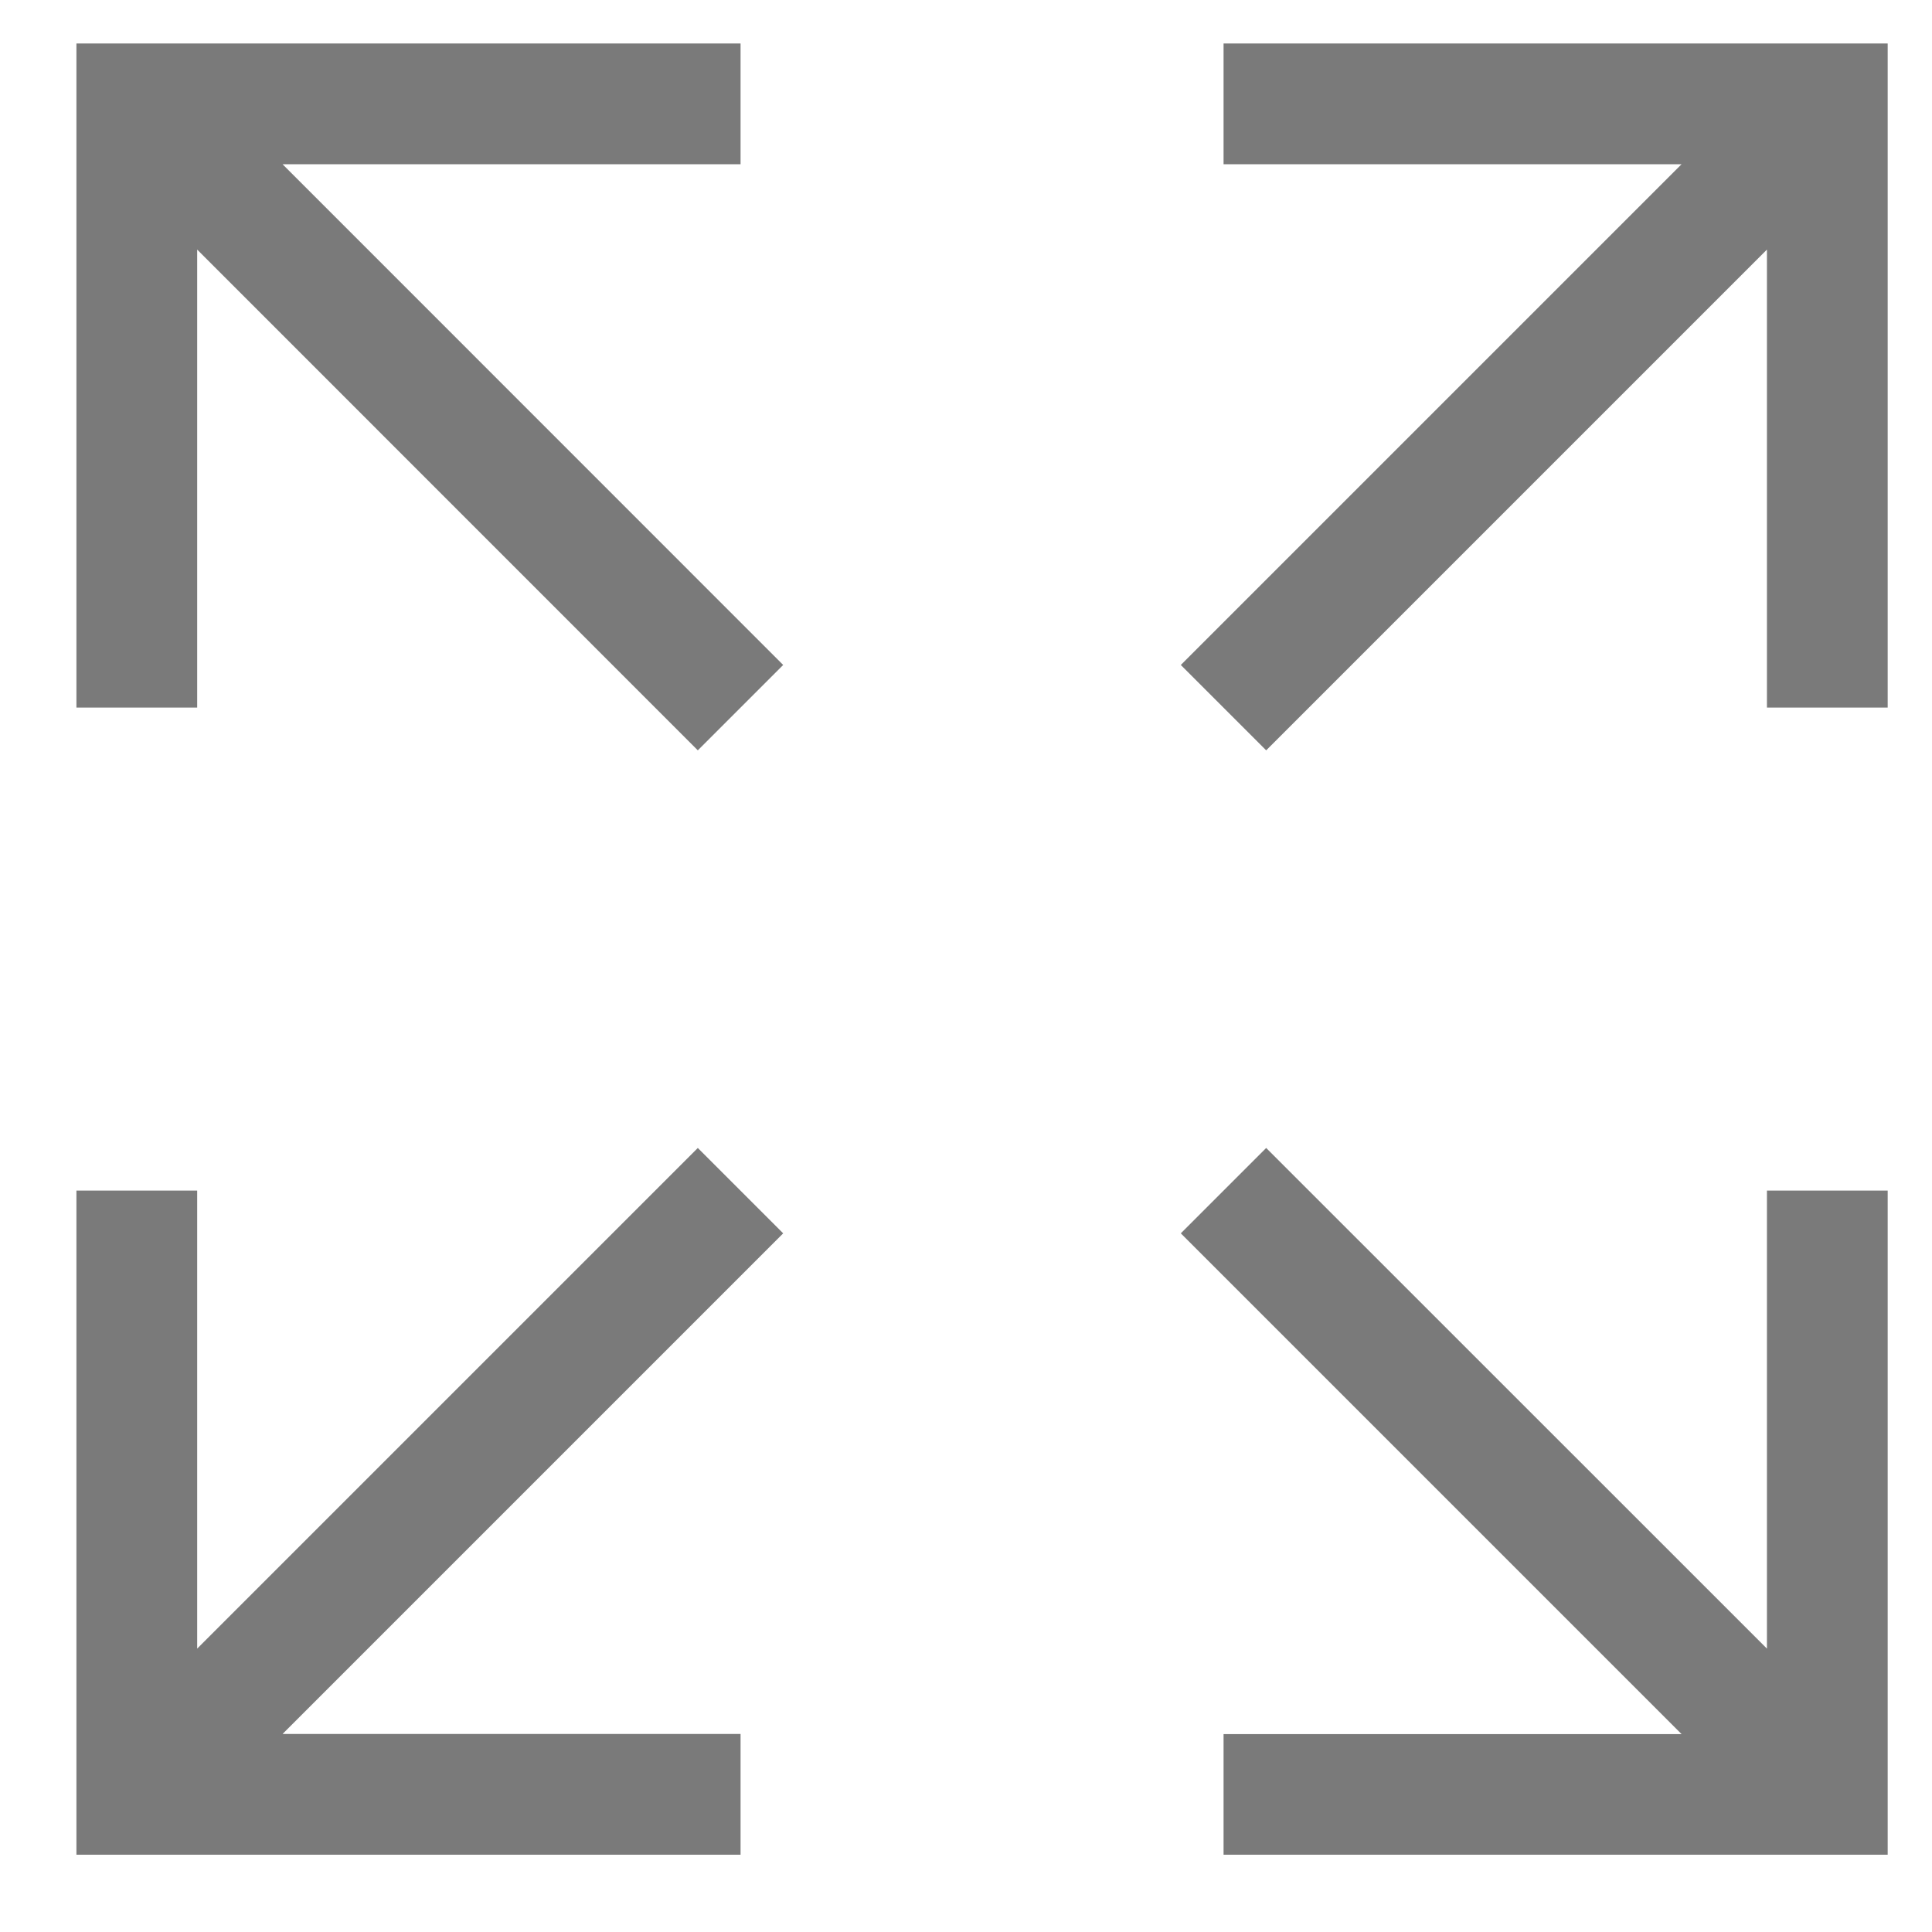 <svg width="16" height="16" viewBox="0 0 16 16" fill="none" xmlns="http://www.w3.org/2000/svg">
<g clip-path="url(#clip0_750_1877)">
<path fill-rule="evenodd" clip-rule="evenodd" d="M1.133 0.36H0.633V5.86H1.633V2.067L5.779 6.214L6.486 5.507L2.34 1.36H6.133V0.36L1.133 0.36ZM15.133 0.36H15.633V5.86H14.633V2.067L10.486 6.214L9.779 5.507L13.926 1.36H10.133V0.36L15.133 0.36ZM15.633 15.36H10.133V14.361H13.926L9.779 10.214L10.486 9.507L14.633 13.653V9.86H15.633V15.36ZM1.133 15.36H0.633V9.86H1.633V13.653L5.779 9.507L6.486 10.214L2.34 14.36H6.133V15.36H1.133Z" fill="#7A7A7A"/>
</g>
<defs>
<clipPath id="clip0_750_1877">
<rect width="15" height="15" fill="white" transform="translate(0.633 0.36)"/>
</clipPath>
</defs>
</svg>
